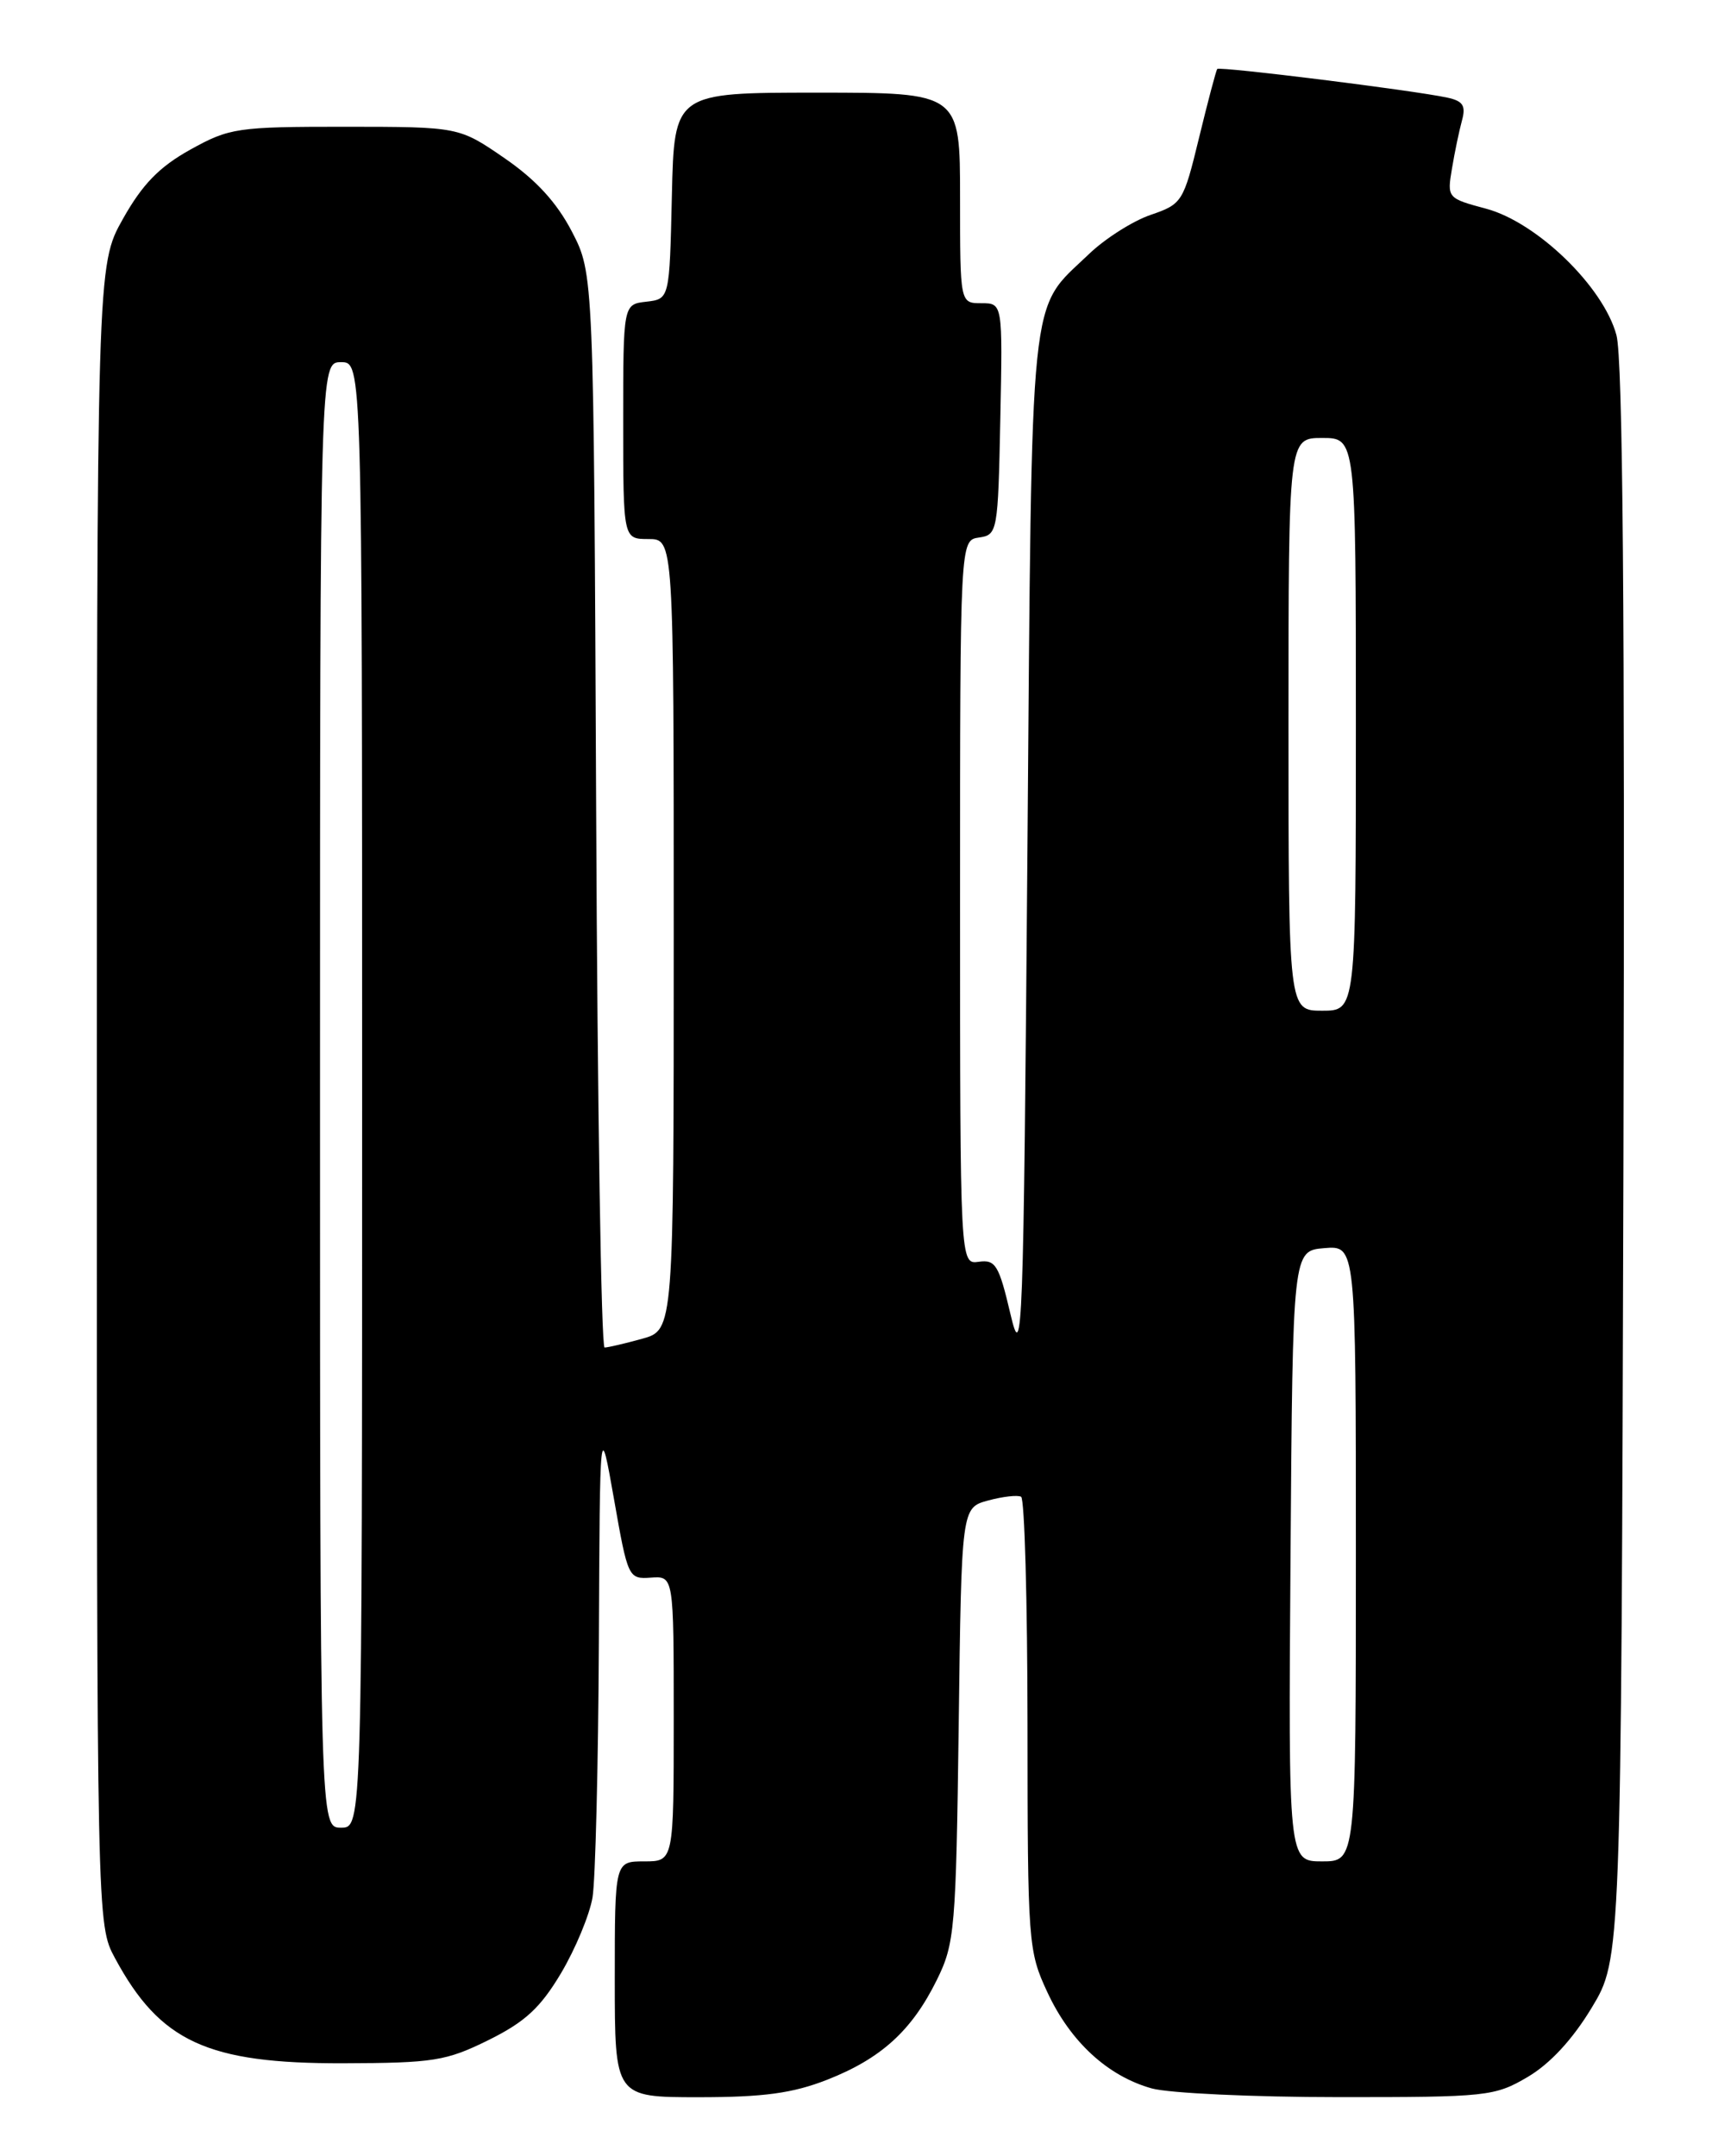 <?xml version="1.0" encoding="UTF-8" standalone="no"?>
<!DOCTYPE svg PUBLIC "-//W3C//DTD SVG 1.1//EN" "http://www.w3.org/Graphics/SVG/1.1/DTD/svg11.dtd" >
<svg xmlns="http://www.w3.org/2000/svg" xmlns:xlink="http://www.w3.org/1999/xlink" version="1.1" viewBox="0 0 204 256">
 <g >
 <path fill="currentColor"
d=" M 98.21 246.93 C 104.63 244.41 108.28 241.09 111.25 235.06 C 113.37 230.76 113.52 229.06 113.84 204.76 C 114.17 179.01 114.17 179.01 117.34 178.15 C 119.08 177.68 120.84 177.48 121.25 177.71 C 121.66 177.93 122.00 190.13 122.01 204.81 C 122.02 230.71 122.09 231.65 124.37 236.54 C 127.10 242.42 131.54 246.50 136.78 247.96 C 138.83 248.52 148.79 248.99 158.91 248.99 C 176.57 249.00 177.49 248.90 181.41 246.59 C 184.05 245.04 186.74 242.13 189.00 238.38 C 192.50 232.58 192.50 232.58 192.77 138.20 C 192.95 72.69 192.70 42.59 191.94 39.79 C 190.40 34.05 182.51 26.40 176.47 24.78 C 171.87 23.55 171.82 23.50 172.41 20.02 C 172.73 18.08 173.27 15.51 173.60 14.30 C 174.08 12.55 173.72 11.99 171.85 11.59 C 167.82 10.72 144.81 7.86 144.54 8.19 C 144.40 8.36 143.43 12.03 142.38 16.35 C 140.52 24.00 140.38 24.23 136.61 25.52 C 134.49 26.25 131.19 28.35 129.29 30.18 C 122.12 37.06 122.55 32.86 122.00 101.00 C 121.53 158.86 121.41 162.12 119.98 156.00 C 118.62 150.21 118.21 149.53 116.23 149.81 C 114.00 150.13 114.00 150.13 114.00 107.13 C 114.00 64.14 114.00 64.14 116.25 63.82 C 118.44 63.51 118.51 63.15 118.78 49.75 C 119.06 36.00 119.06 36.00 116.53 36.00 C 114.00 36.00 114.00 36.00 114.00 23.50 C 114.00 11.00 114.00 11.00 97.03 11.00 C 80.06 11.00 80.06 11.00 79.78 23.25 C 79.50 35.50 79.50 35.50 76.75 35.82 C 74.00 36.13 74.00 36.13 74.00 50.07 C 74.00 64.00 74.00 64.00 77.00 64.00 C 80.00 64.00 80.00 64.00 80.00 110.95 C 80.00 157.91 80.00 157.91 76.25 158.95 C 74.19 159.52 72.18 159.99 71.79 159.99 C 71.39 160.00 70.94 131.31 70.79 96.25 C 70.50 32.50 70.50 32.50 67.91 27.50 C 66.11 24.04 63.65 21.35 59.91 18.78 C 54.50 15.06 54.50 15.06 41.00 15.05 C 28.16 15.05 27.26 15.18 22.59 17.77 C 18.91 19.82 16.91 21.87 14.59 26.00 C 11.50 31.50 11.50 31.50 11.50 130.00 C 11.50 228.50 11.50 228.50 13.66 232.50 C 19.01 242.42 24.63 245.01 40.72 244.97 C 51.49 244.94 52.97 244.70 58.00 242.22 C 62.34 240.07 64.16 238.40 66.62 234.27 C 68.33 231.39 70.01 227.34 70.36 225.27 C 70.70 223.20 71.04 209.57 71.11 195.00 C 71.23 168.50 71.23 168.50 72.91 178.00 C 74.55 187.34 74.62 187.50 77.29 187.31 C 80.00 187.12 80.00 187.12 80.00 204.06 C 80.00 221.00 80.00 221.00 76.50 221.00 C 73.00 221.00 73.00 221.00 73.00 235.00 C 73.00 249.00 73.00 249.00 82.96 249.00 C 90.67 249.00 94.12 248.53 98.21 246.93 Z  M 153.24 184.75 C 153.50 148.50 153.50 148.50 157.25 148.19 C 161.00 147.88 161.00 147.88 161.00 184.44 C 161.00 221.00 161.00 221.00 156.99 221.00 C 152.98 221.00 152.98 221.00 153.24 184.75 Z  M 38.00 130.00 C 38.00 43.00 38.00 43.00 40.50 43.00 C 43.00 43.00 43.00 43.00 43.00 130.00 C 43.00 217.00 43.00 217.00 40.50 217.00 C 38.00 217.00 38.00 217.00 38.00 130.00 Z  M 153.00 86.00 C 153.00 52.00 153.00 52.00 157.00 52.00 C 161.00 52.00 161.00 52.00 161.00 86.00 C 161.00 120.00 161.00 120.00 157.00 120.00 C 153.00 120.00 153.00 120.00 153.00 86.00 Z "/>
</g>
</svg>
